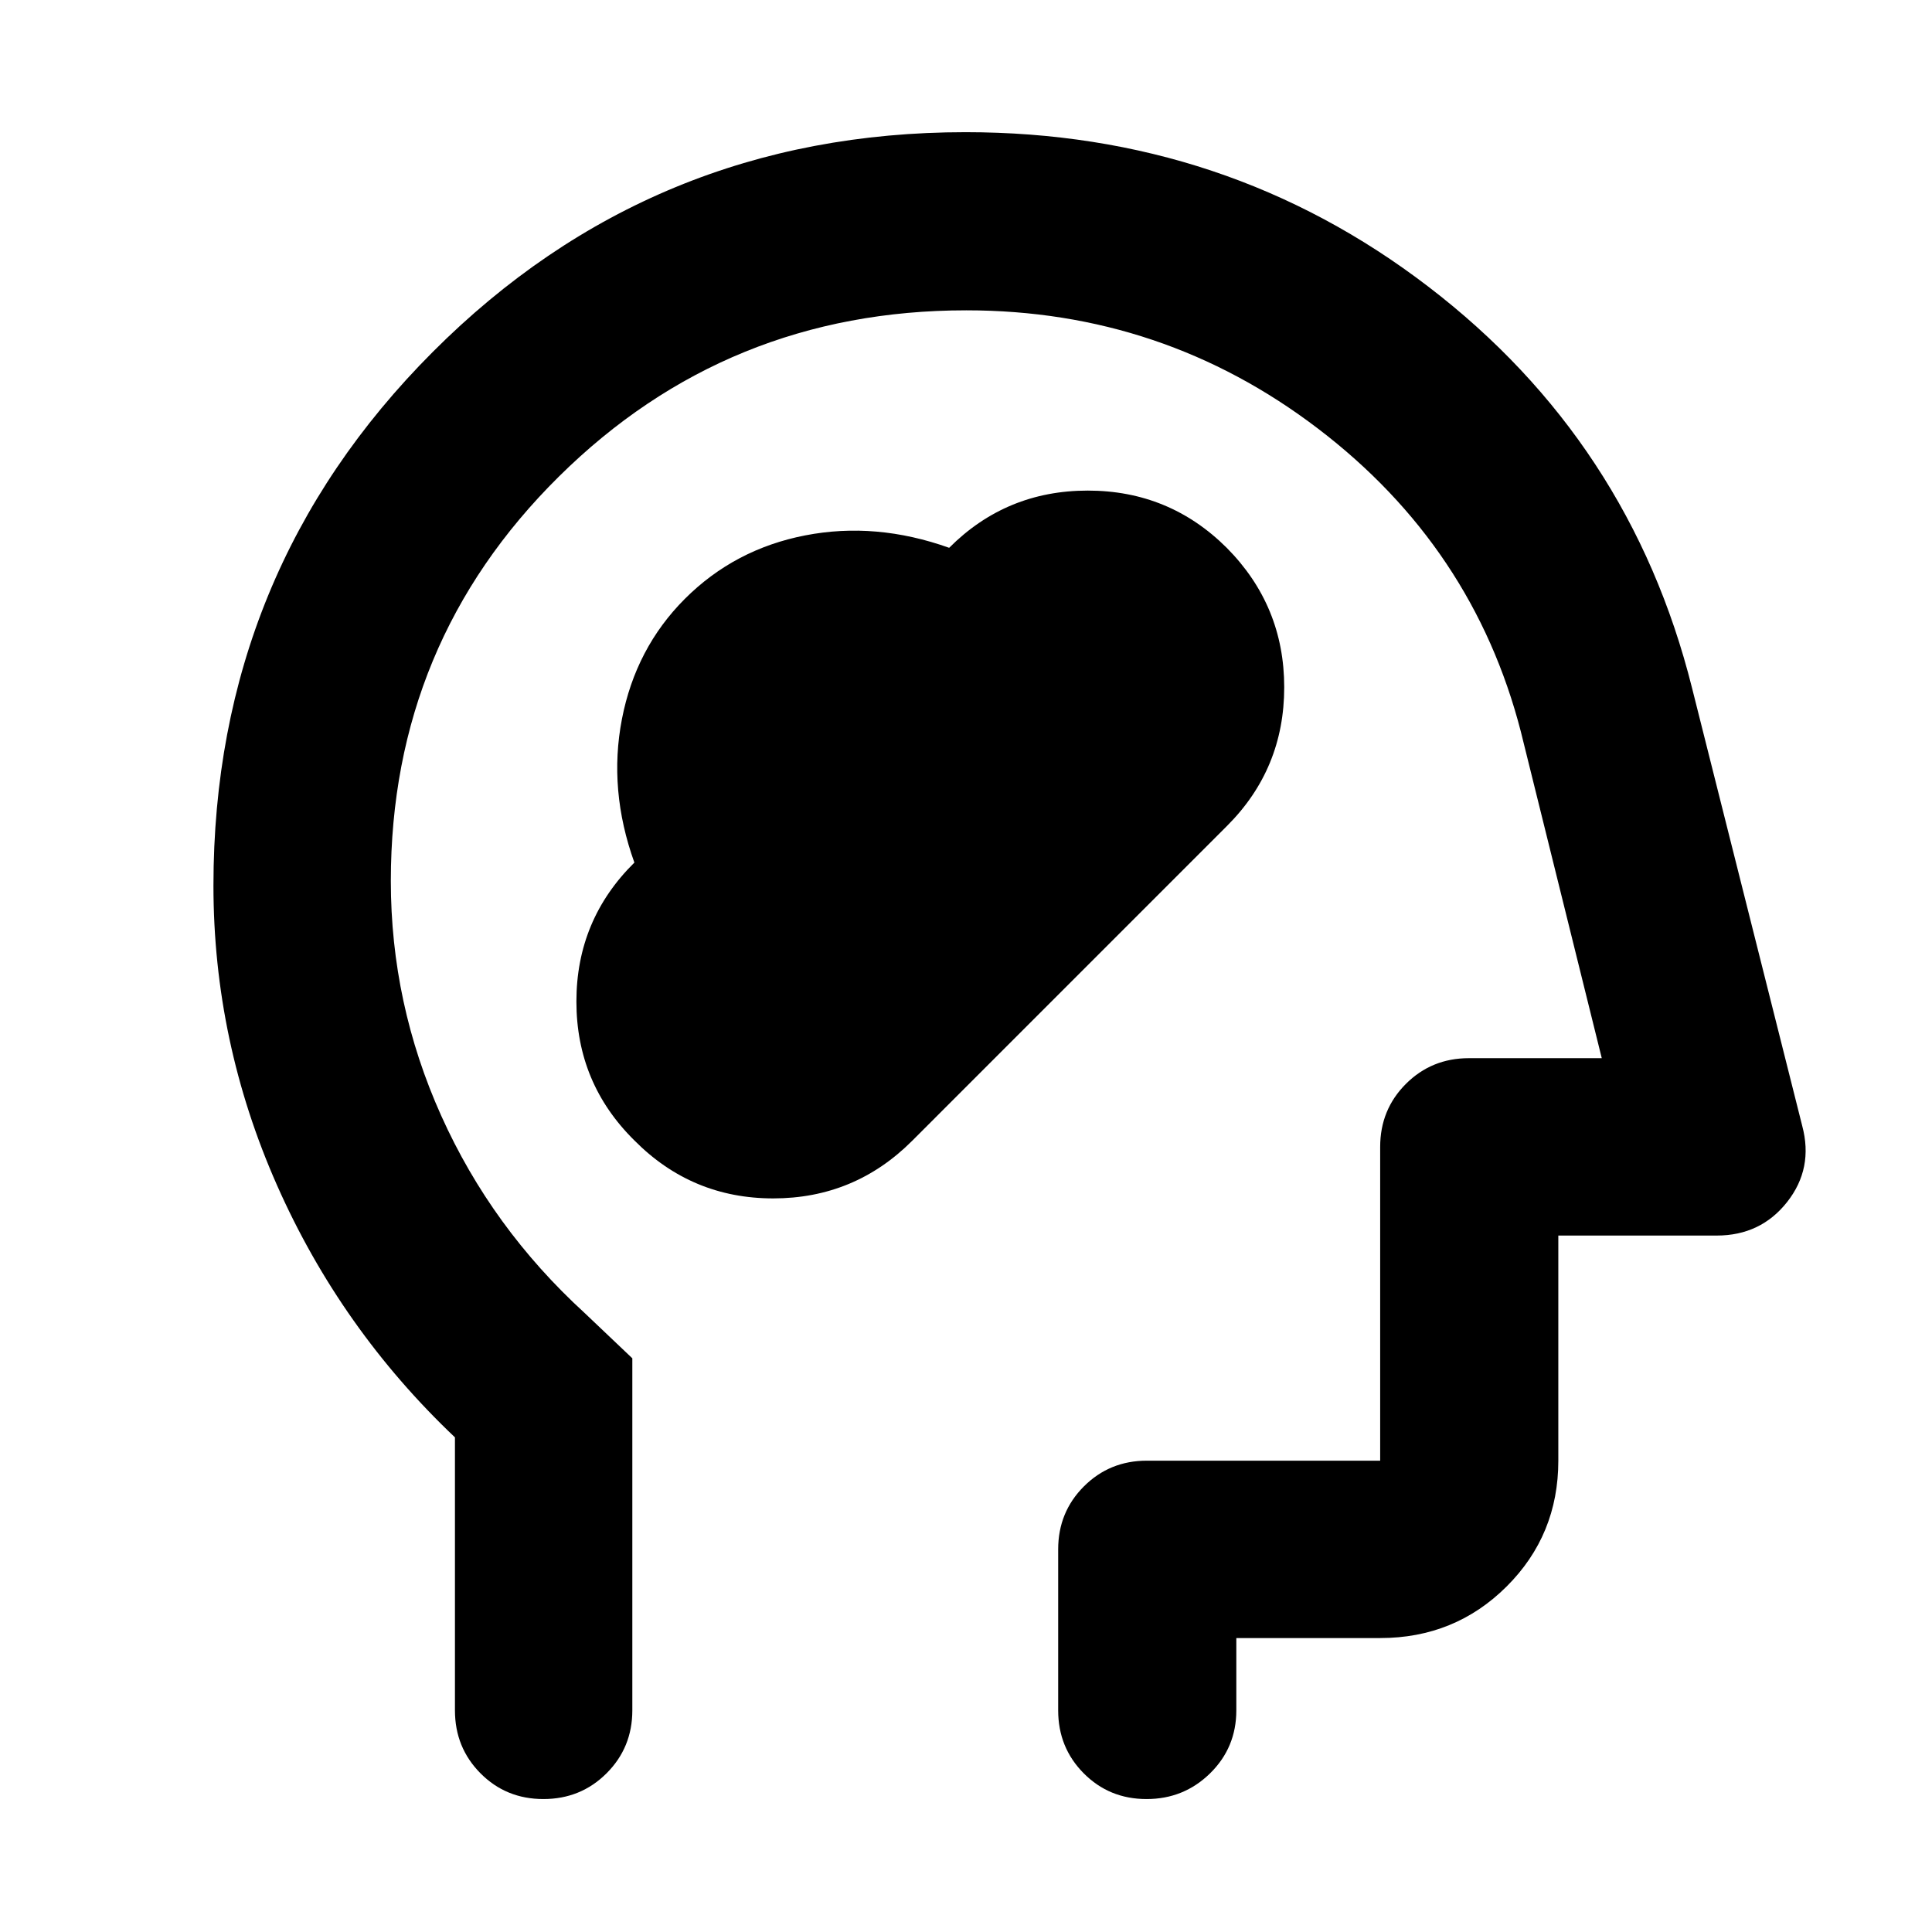 <svg xmlns="http://www.w3.org/2000/svg" height="40" viewBox="0 -960 960 960" width="40"><path d="M315.22-393.33q28.53 28.81 68.97 28.81 40.45 0 69.07-28.63l156.49-156.51q28.37-28.37 28.37-68.85 0-40.48-28.57-69.29-28.56-28.43-69.05-28.43-40.49 0-68.87 28.43-36.43-13-71.53-6.17-35.1 6.82-59.85 31.58-24.38 24.44-31.21 59.65-6.82 35.2 6.18 71.35-28.81 28.45-28.81 69.04 0 40.58 28.81 69.02Zm-89.16 147.55q-56.81-53.89-88.41-125.27-31.59-71.38-31.59-148.95 0-155.97 108.99-265.14 109-109.18 264.71-109.18 129.76 0 230.03 76.8 100.27 76.8 130.96 199.32l54.76 217.62q5.65 21.13-7.48 37.83-13.14 16.69-35.03 16.69h-78.68v111.86q0 36.94-25.71 62.54-25.72 25.6-62.81 25.6h-71.48v35.93q0 18.5-13.04 31.29-13.04 12.78-31.56 12.78T538.5-78.84q-12.7-12.79-12.7-31.29v-80q0-18.5 12.78-31.29 12.79-12.78 31.29-12.78H685.8v-155.93q0-18.5 12.78-31.29 12.79-12.78 31.29-12.78h66.04L755.7-596.45q-23.67-91.8-100.79-150.57-77.11-58.78-174.74-58.78-118.95 0-202.46 82.6T194.2-522.22q0 60.92 25.06 116.66 25.06 55.73 71.16 97.91l23.78 22.59v174.93q0 18.5-12.82 31.29-12.82 12.78-31.37 12.78t-31.25-12.78q-12.7-12.79-12.7-31.29v-135.65Zm269.19-190.15Z"/></svg>